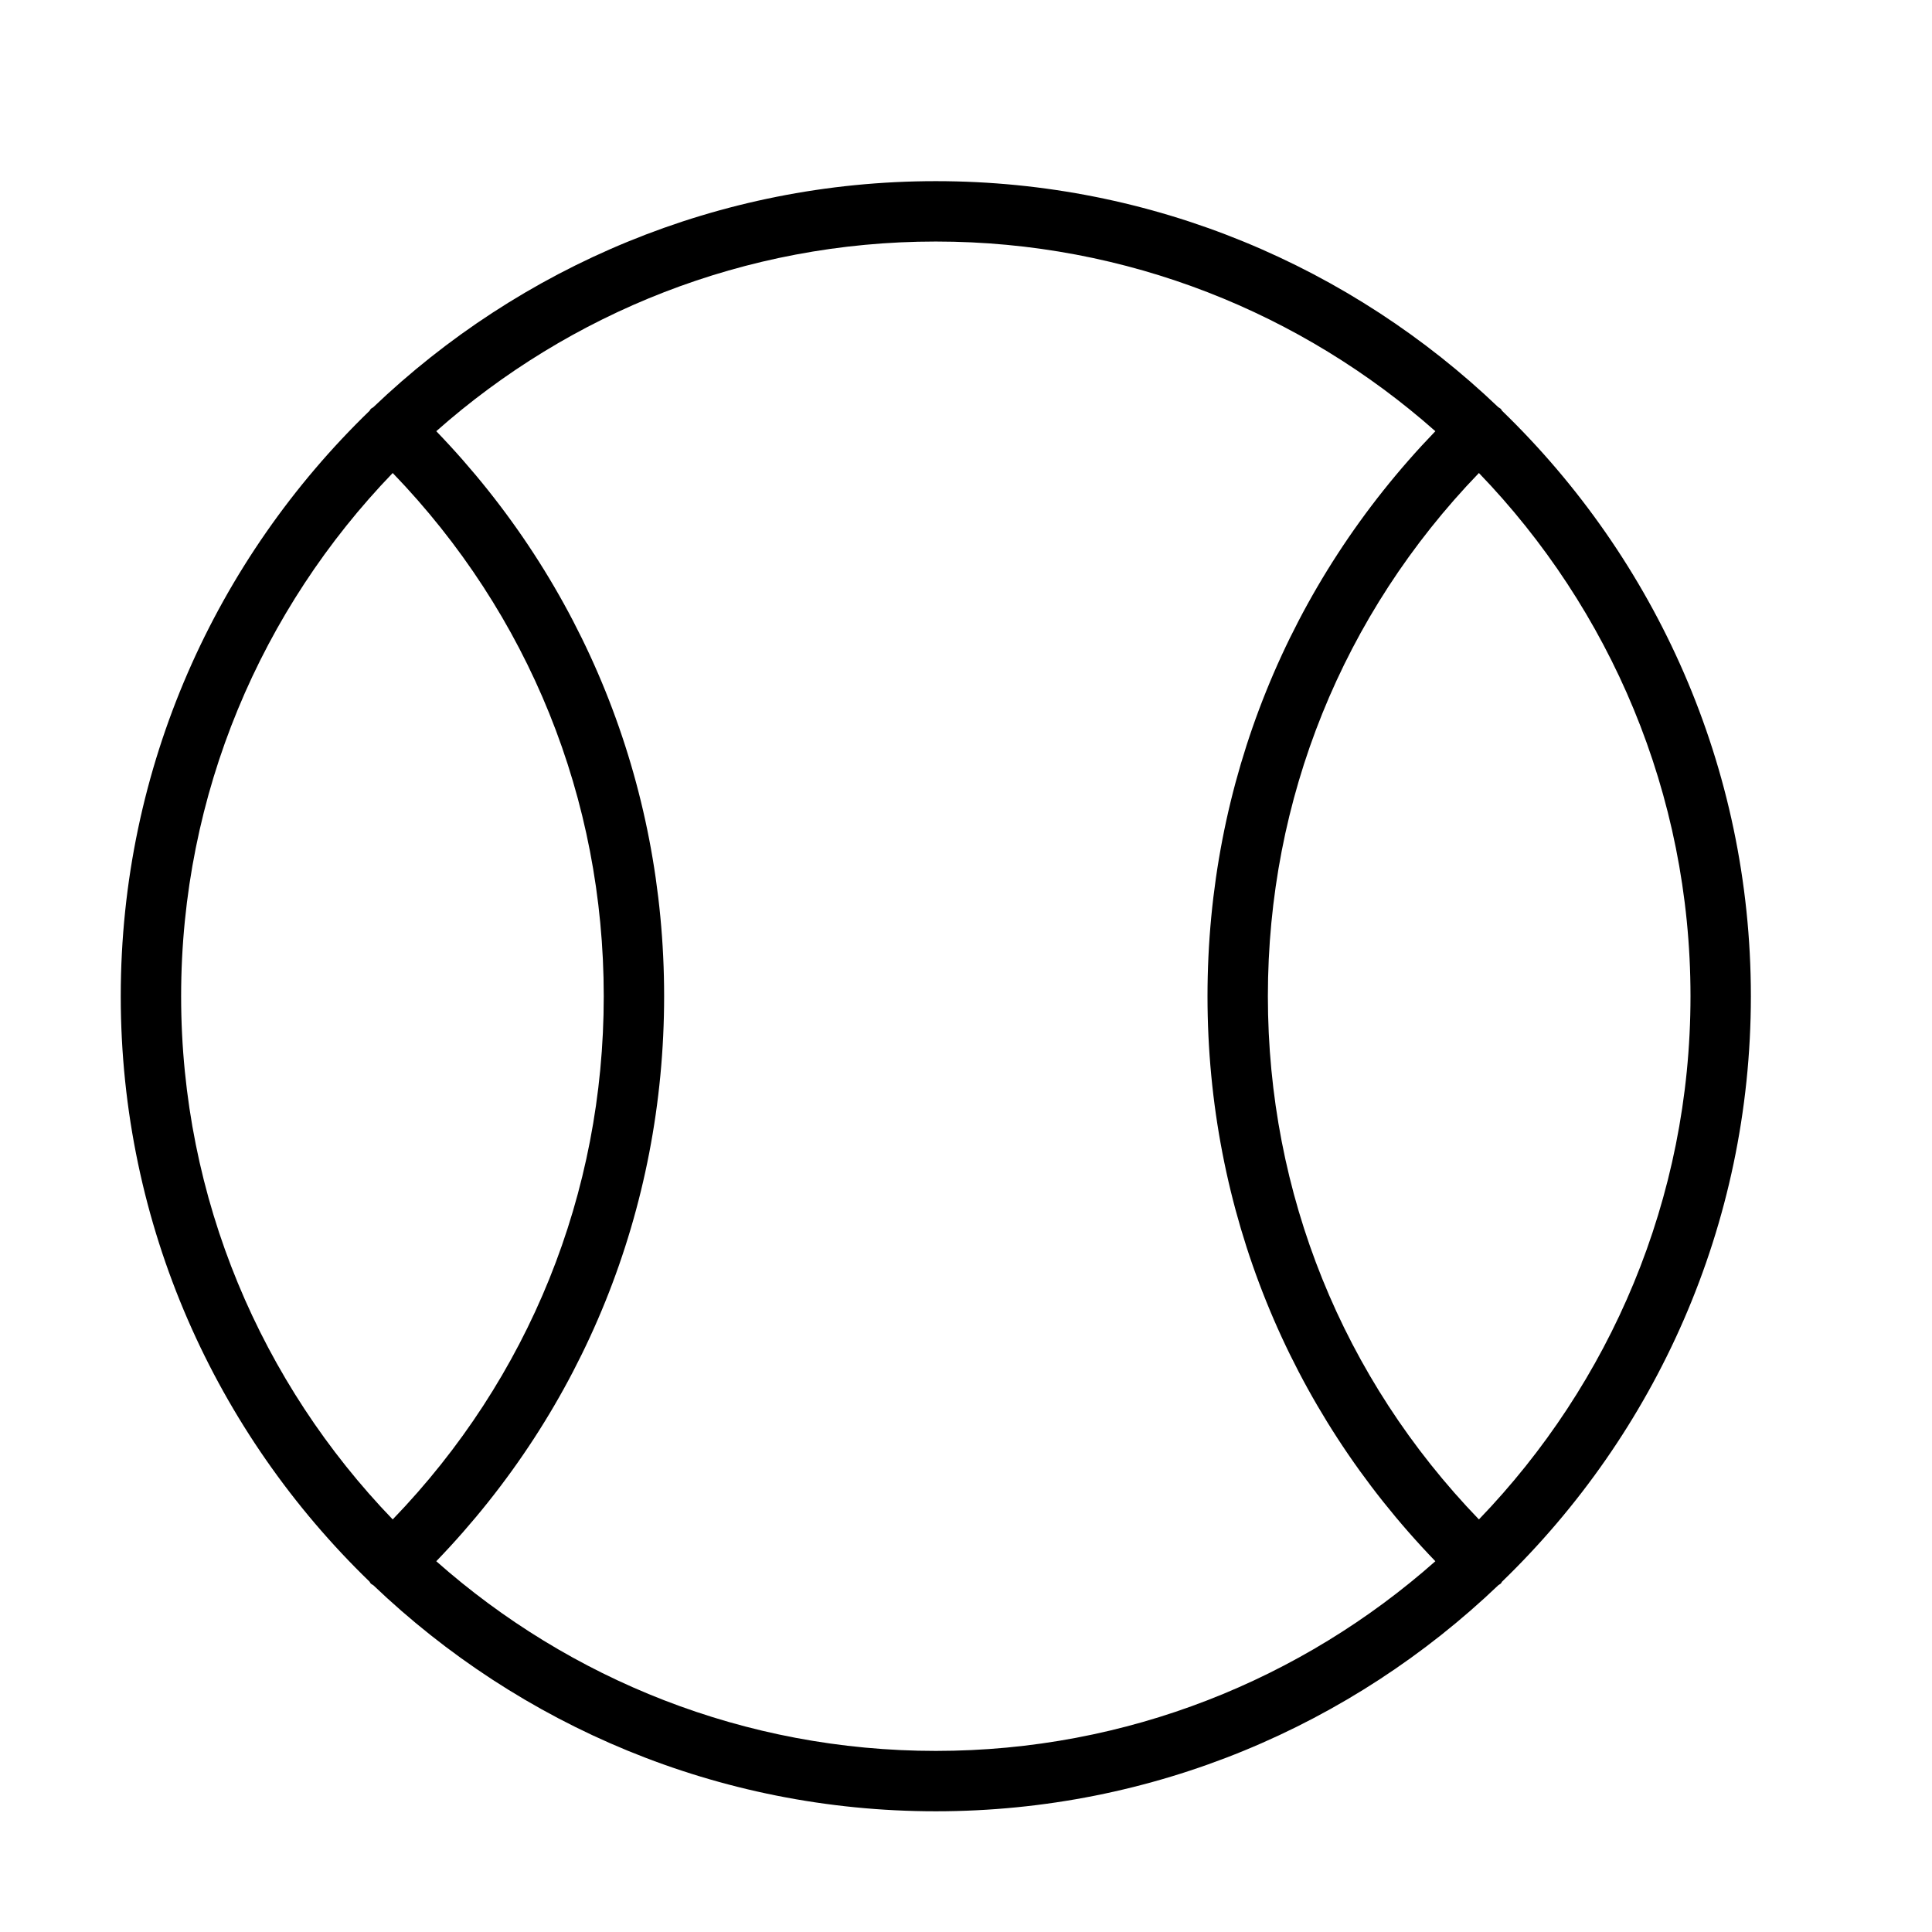<?xml version="1.0" encoding="UTF-8" standalone="no"?>
<svg width="64px" height="64px" viewBox="0 0 64 64" version="1.1" xmlns="http://www.w3.org/2000/svg" xmlns:xlink="http://www.w3.org/1999/xlink">
    <!-- Generator: Sketch 3.7.2 (28276) - http://www.bohemiancoding.com/sketch -->
    <title>spo-tennis-ball</title>
    <desc>Created with Sketch.</desc>
    <defs></defs>
    <g id="64px-Line" stroke="none" stroke-width="1" fill="none" fill-rule="evenodd">
        <g id="spo-tennis-ball"></g>
        <path d="M12.241,52.393 C12.257,52.412 12.262,52.436 12.279,52.454 C12.305,52.481 12.34,52.492 12.369,52.515 C17.219,57.147 23.78,60.001 31,60.001 C38.221,60.001 44.784,57.146 49.634,52.512 C49.661,52.489 49.695,52.479 49.72,52.453 C49.737,52.436 49.742,52.413 49.757,52.395 C54.834,47.483 58,40.607 58,33.001 C58,25.395 54.834,18.519 49.757,13.607 C49.742,13.589 49.737,13.566 49.72,13.549 C49.694,13.522 49.66,13.511 49.632,13.488 C44.782,8.855 38.22,6.001 31,6.001 C23.78,6.001 17.218,8.855 12.368,13.488 C12.34,13.511 12.306,13.522 12.28,13.549 C12.263,13.566 12.258,13.589 12.243,13.607 C7.166,18.519 4,25.395 4,33.001 C4,40.605 7.165,47.481 12.241,52.393 L12.241,52.393 Z M56,33.001 C56,39.726 53.326,45.835 48.991,50.333 C44.478,45.655 42,39.541 42,33.001 C42,26.461 44.478,20.347 48.991,15.669 C53.326,20.167 56,26.276 56,33.001 L56,33.001 Z M47.548,14.284 C42.675,19.337 40,25.939 40,33.001 C40,40.063 42.675,46.665 47.548,51.718 C43.136,55.623 37.342,58.001 31,58.001 C24.658,58.001 18.864,55.623 14.452,51.718 C19.325,46.665 22,40.063 22,33.001 C22,25.939 19.325,19.337 14.452,14.284 C18.864,10.379 24.658,8.001 31,8.001 C37.342,8.001 43.136,10.379 47.548,14.284 L47.548,14.284 Z M13.009,15.669 C17.522,20.347 20,26.461 20,33.001 C20,39.541 17.522,45.655 13.009,50.333 C8.674,45.835 6,39.726 6,33.001 C6,26.276 8.674,20.167 13.009,15.669 L13.009,15.669 Z" id="Shape" fill="#000000"></path>
    </g>
</svg>